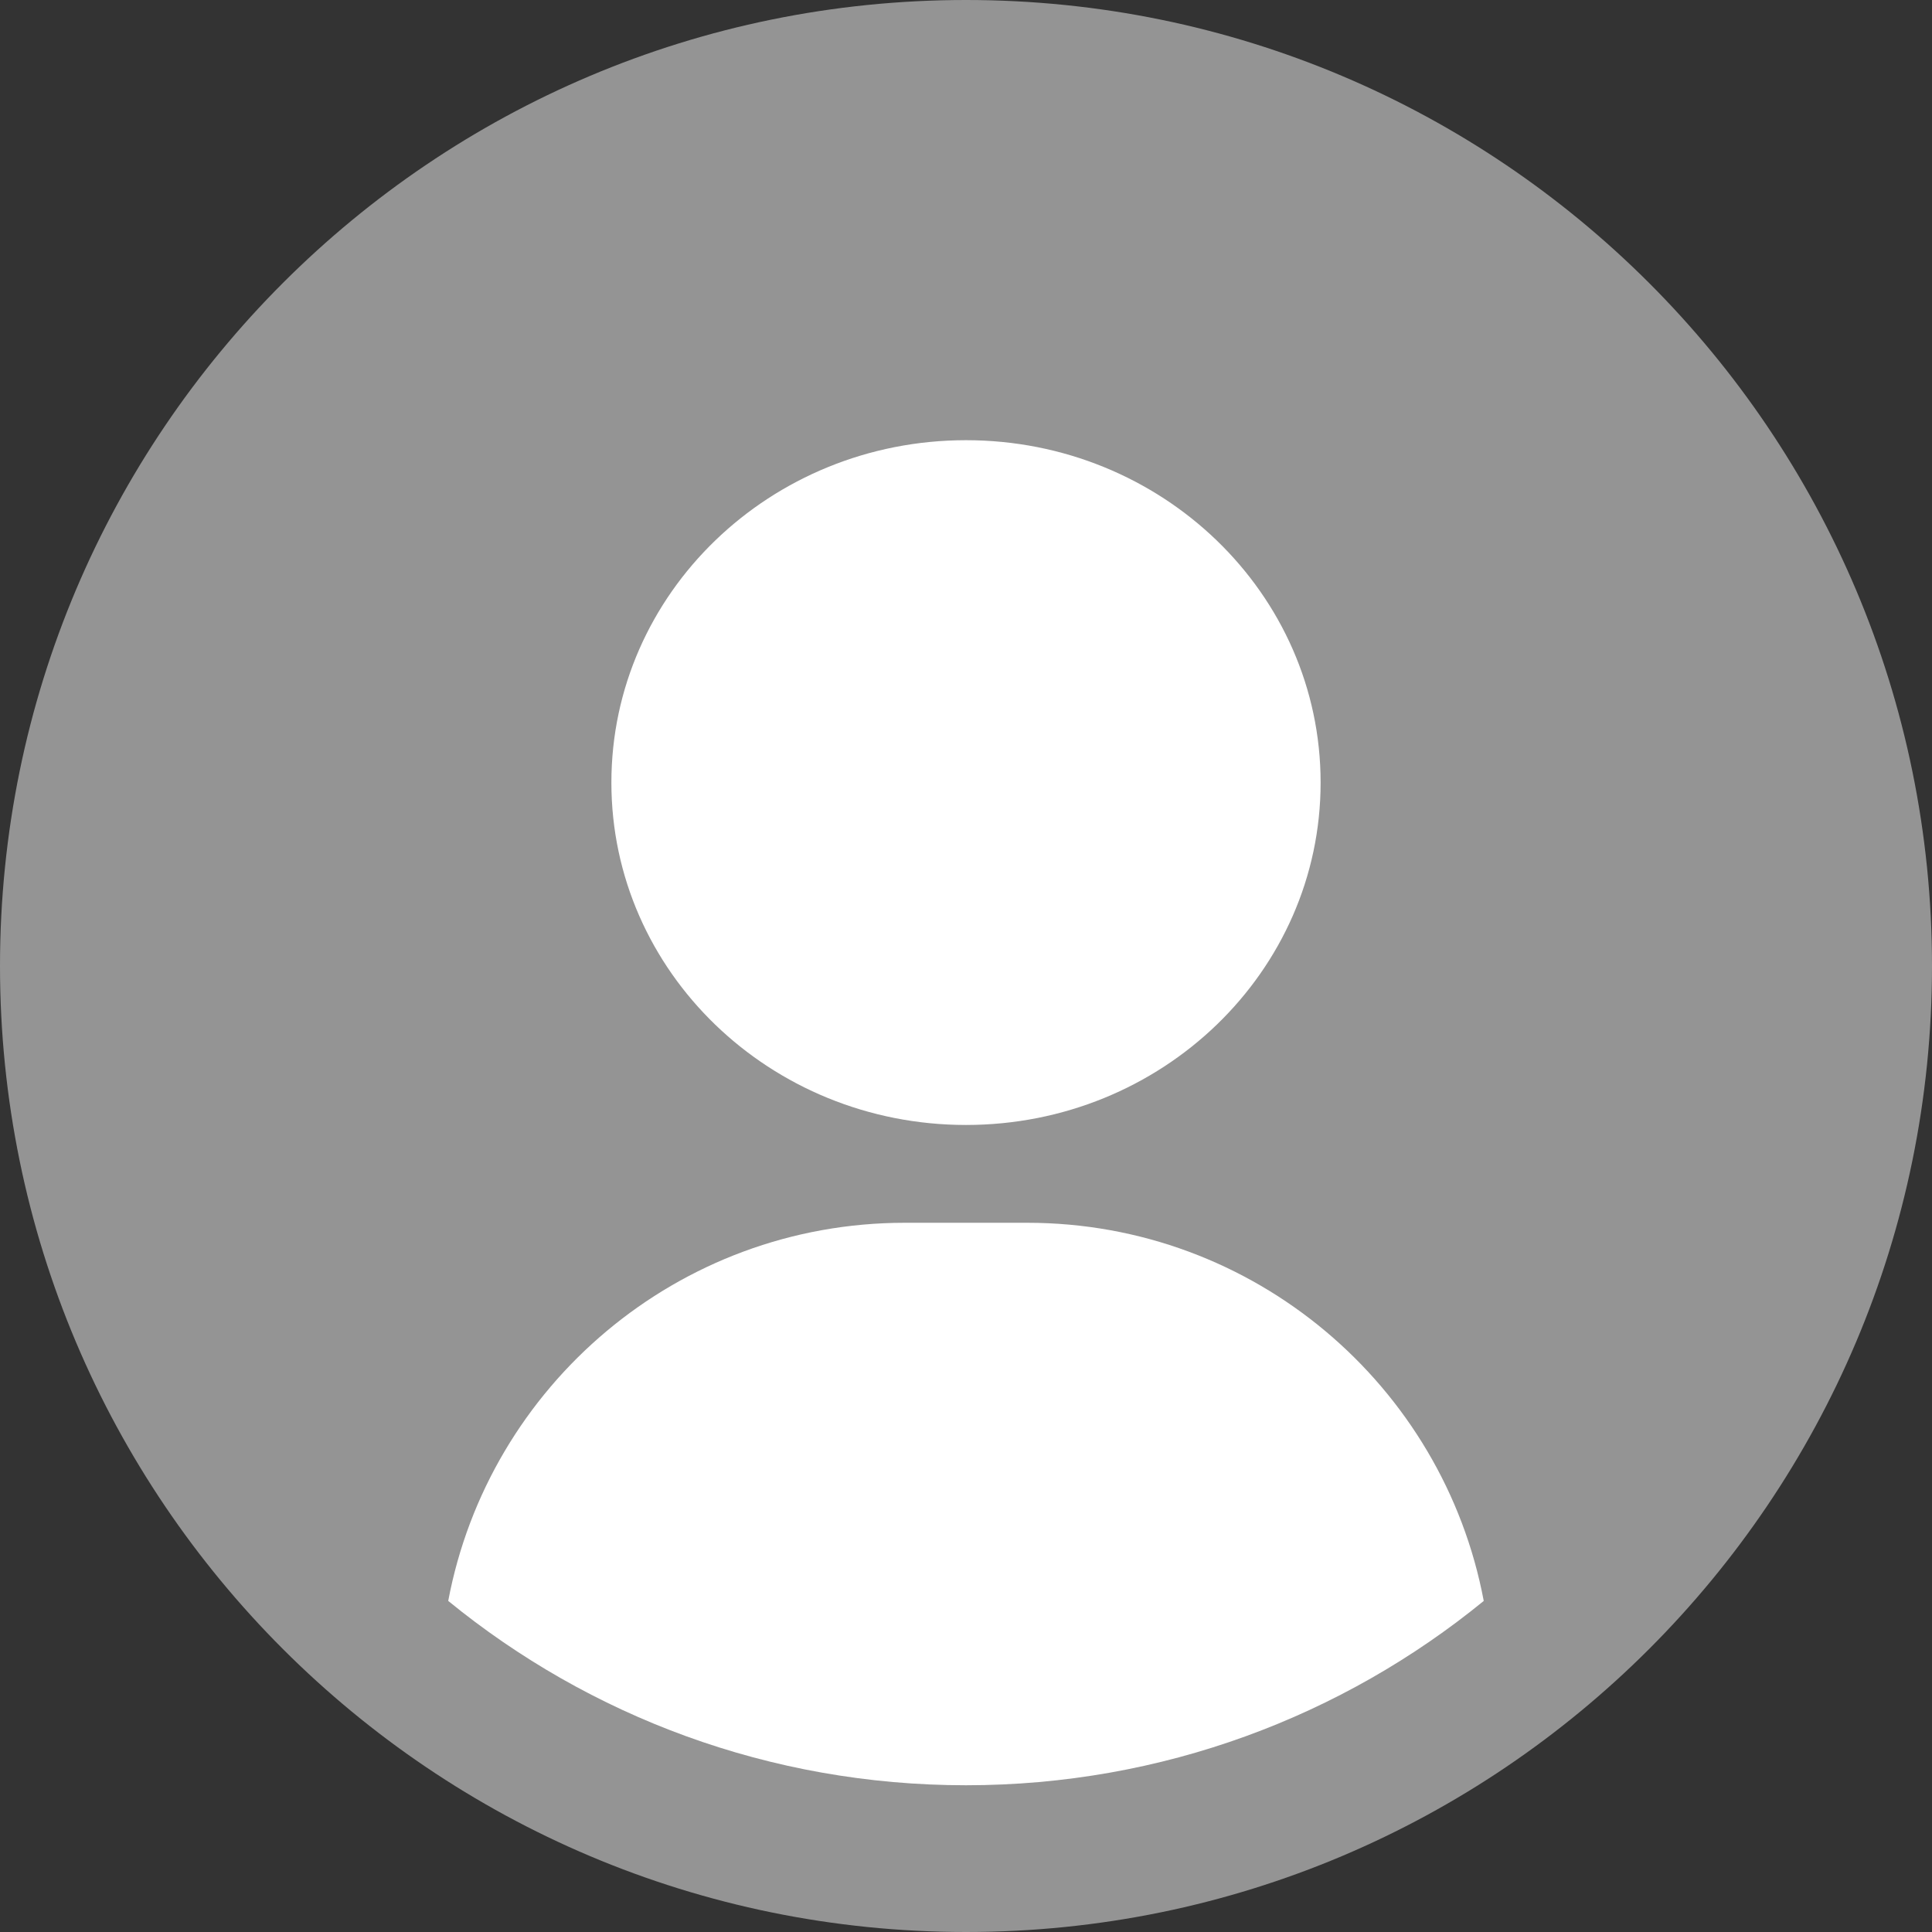 <svg width="64" height="64" viewBox="0 0 64 64" fill="none" xmlns="http://www.w3.org/2000/svg">
<rect x="0" y="0" width="64" height="64" fill="#333333" stroke="none"/>
<path d="M64 32C64 49.673 49.673 64 32 64C14.327 64 0 49.673 0 32C0 14.327 14.327 0 32 0C49.673 0 64 14.327 64 32Z" fill="#949494"/>
<path d="M43.747 25.924C43.747 32.188 38.488 37.266 32 37.266C25.512 37.266 20.253 32.188 20.253 25.924C20.253 19.66 25.512 14.582 32 14.582C38.488 14.582 43.747 19.66 43.747 25.924Z" fill="white"/>
<path d="M49.151 53.033C44.477 56.85 38.506 59.139 32 59.139C25.494 59.139 19.523 56.85 14.848 53.033C16.191 45.902 22.453 40.506 29.975 40.506H34.025C41.547 40.506 47.809 45.902 49.151 53.033Z" fill="white"/>
</svg>
